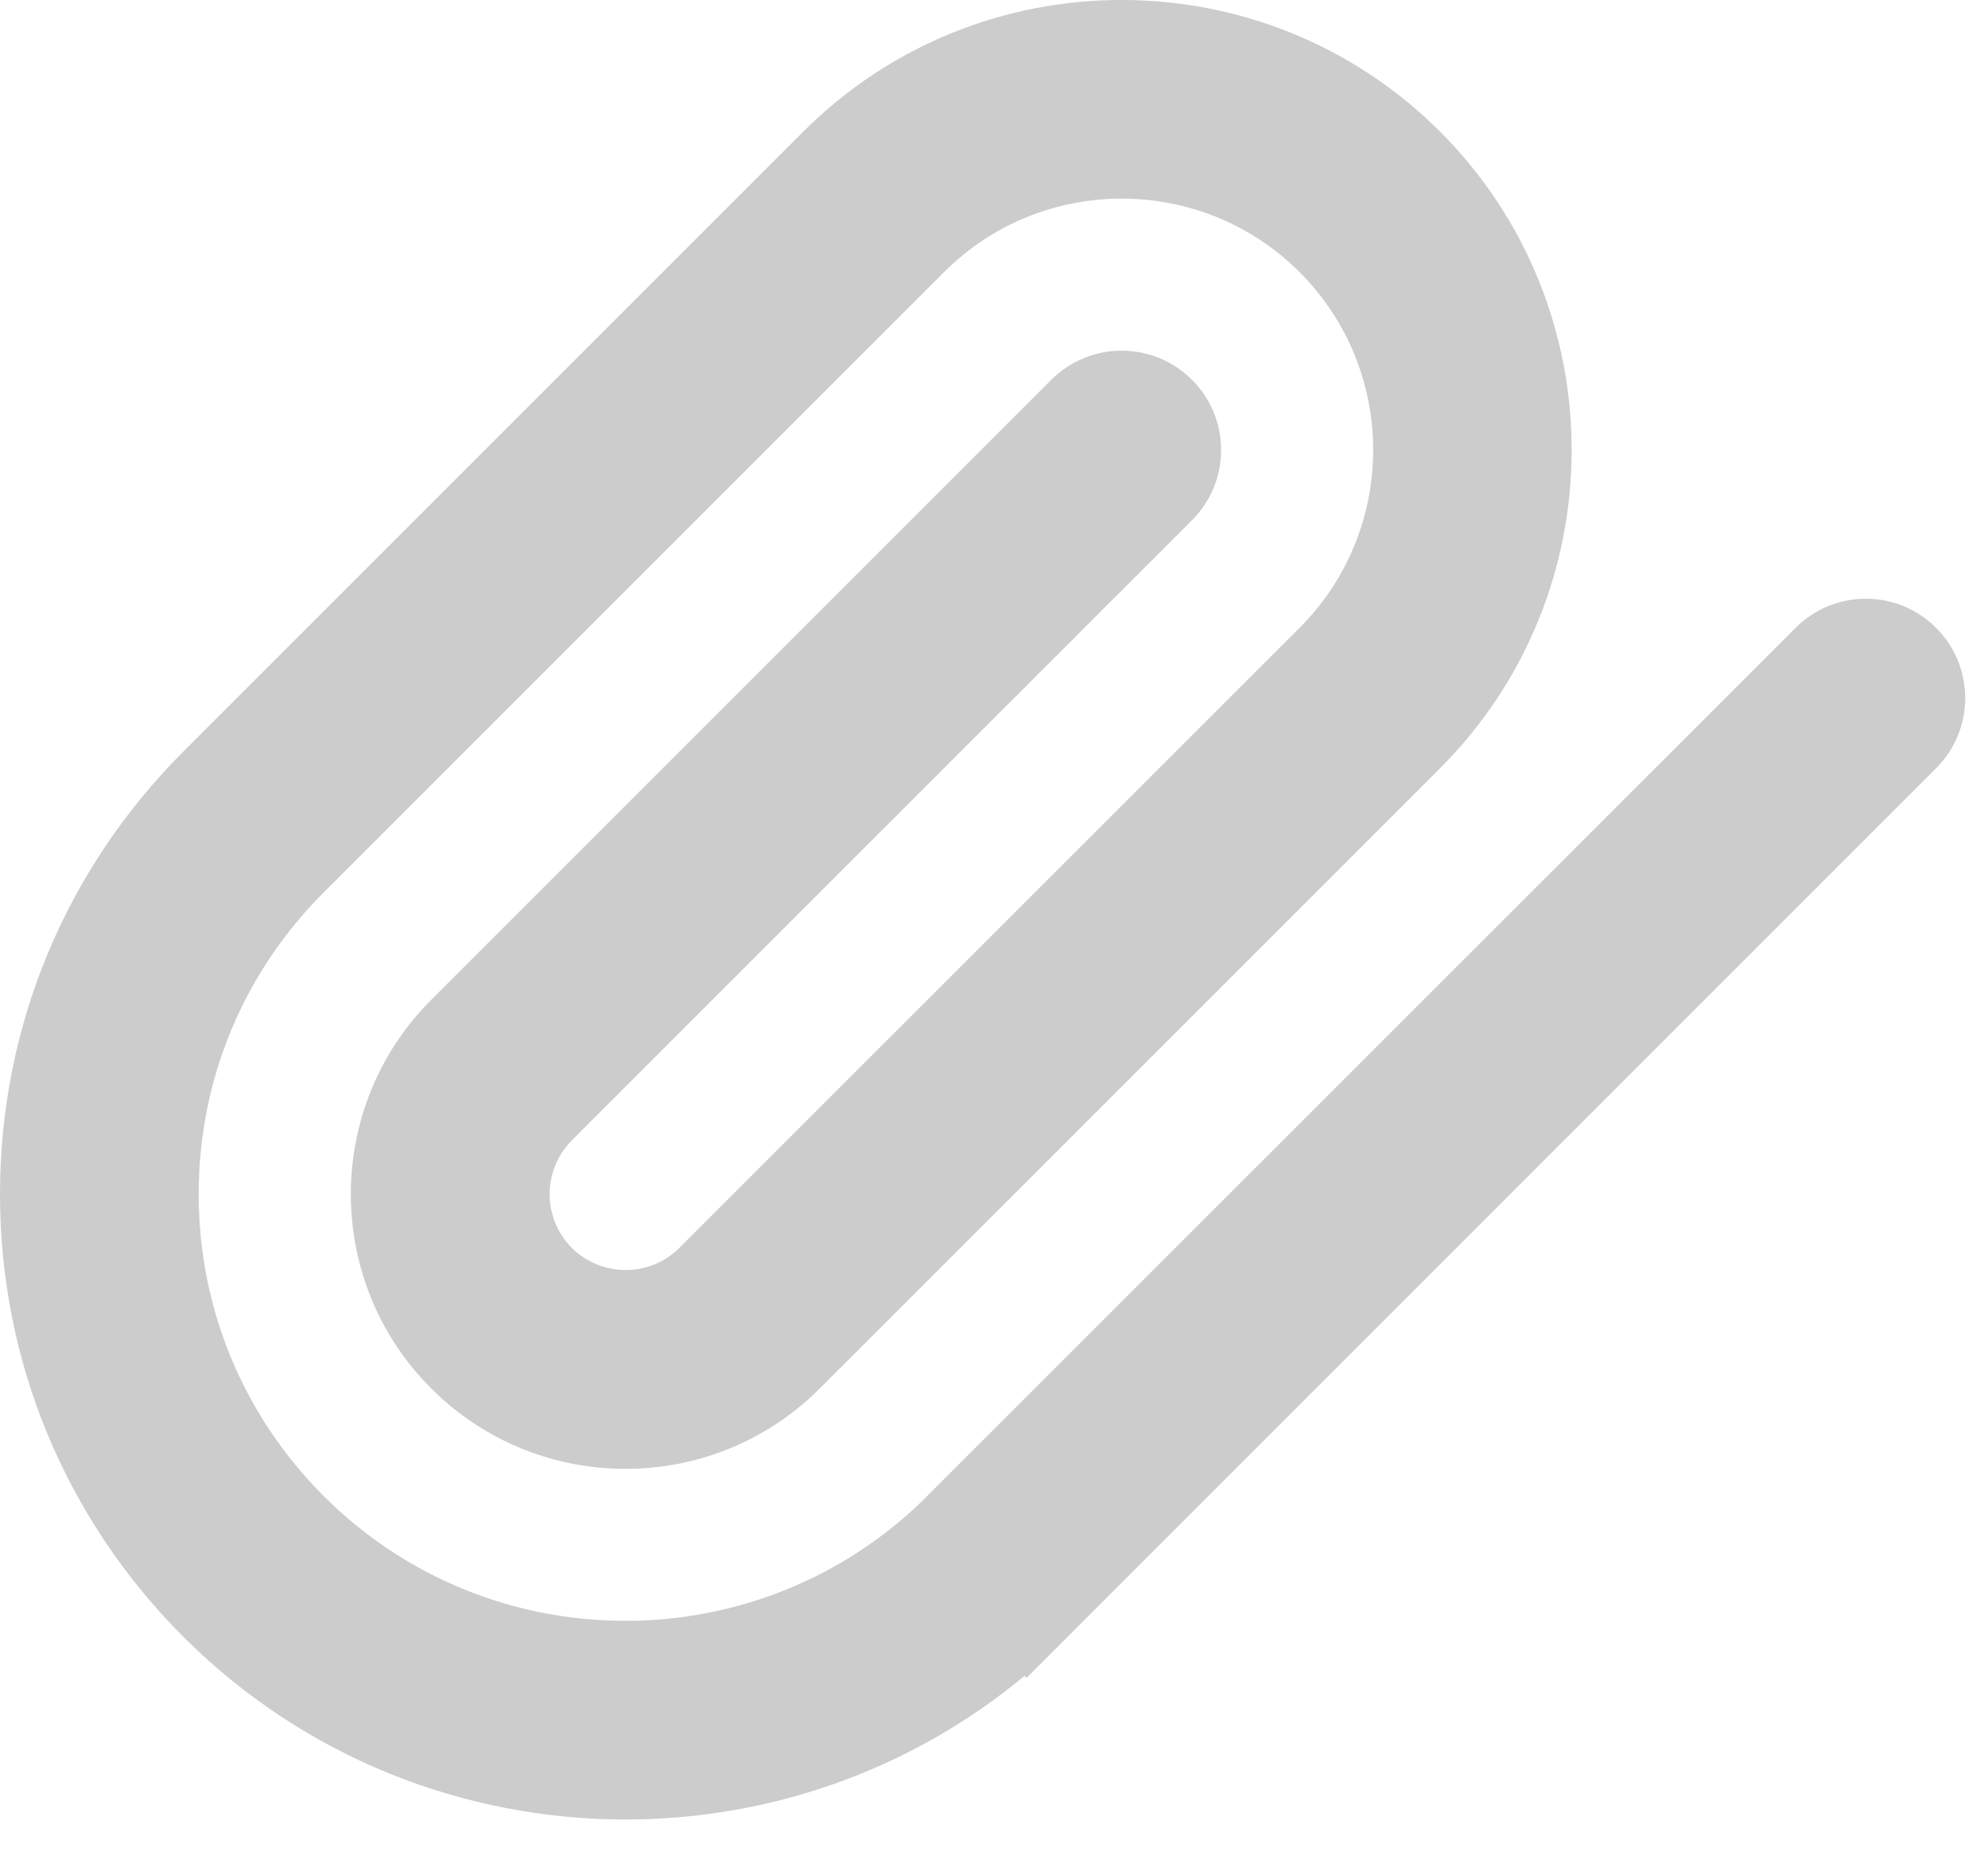 <svg xmlns="http://www.w3.org/2000/svg" viewBox="0 0 17 16" width="17px" height="16px" xmlns:xlink="http://www.w3.org/1999/xlink" version="1.1"> <g fill="inherit" fill-rule="evenodd"> <g fill="inherit" fill-rule="nonzero" transform="translate(-1029 -954)"> <g transform="translate(25 937)"> <g transform="translate(1004 17)"> <path fill="#ccc" d="M 5.35 15.56 C 3.98 15.56 2.61 15.039 1.567 13.997 C 0.557 12.984 0 11.642 0 10.212 C 0 8.783 0.557 7.44 1.566 6.429 L 6.869 1.126 C 8.371 -0.376 10.812 -0.375 12.314 1.125 C 13.815 2.627 13.815 5.069 12.314 6.57 L 7.011 11.873 C 6.094 12.792 4.603 12.79 3.687 11.873 C 2.771 10.958 2.771 9.467 3.687 8.551 L 8.99 3.248 C 9.323 2.916 9.861 2.916 10.193 3.248 C 10.525 3.579 10.525 4.118 10.193 4.449 L 4.89 9.752 C 4.637 10.006 4.637 10.418 4.89 10.672 C 5.143 10.923 5.555 10.925 5.809 10.672 L 11.113 5.369 C 11.952 4.53 11.952 3.166 11.113 2.327 C 10.276 1.49 8.911 1.488 8.073 2.327 L 2.769 7.631 C 2.079 8.32 1.699 9.237 1.699 10.212 C 1.699 11.188 2.079 12.104 2.768 12.794 C 4.19 14.216 6.502 14.216 7.925 12.798 L 7.929 12.794 C 7.929 12.793 7.929 12.793 7.929 12.793 L 15.355 5.369 C 15.687 5.037 16.224 5.037 16.556 5.369 C 16.888 5.7 16.888 6.239 16.556 6.57 L 8.779 14.348 L 8.761 14.332 C 7.776 15.15 6.562 15.56 5.35 15.56 Z" /> </g> </g> </g> </g> </svg>
